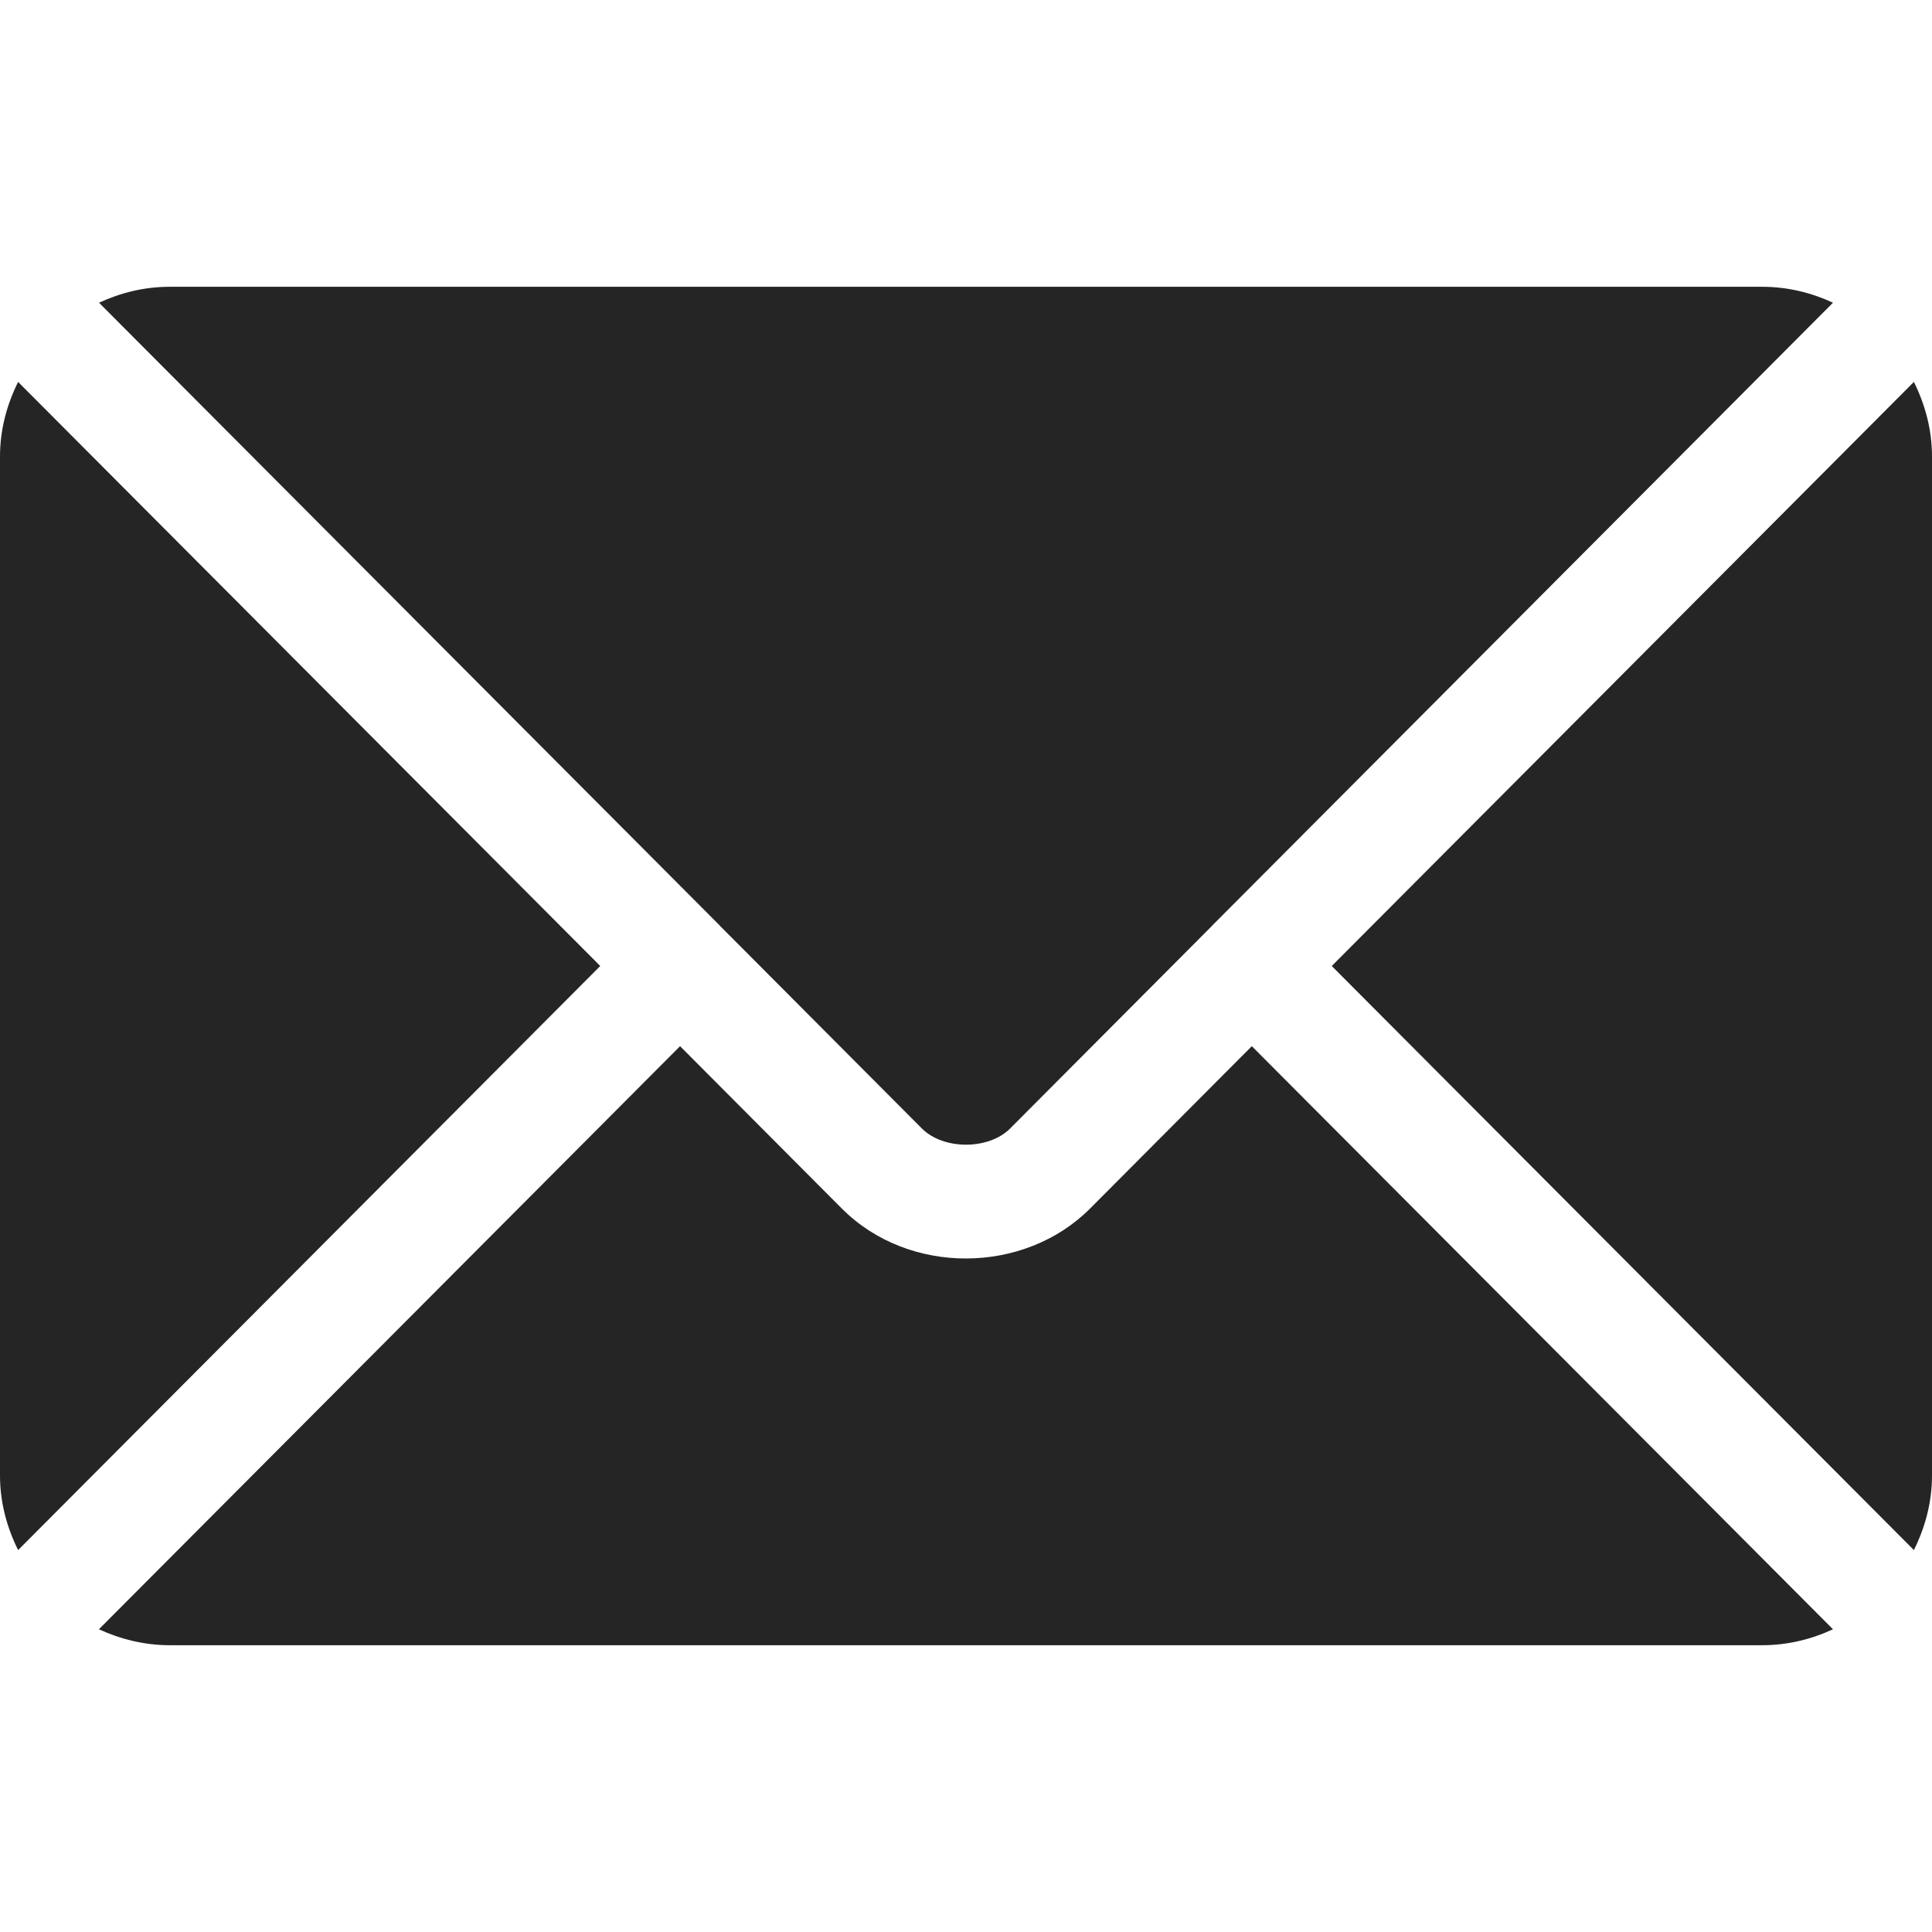 <svg width="16" height="16" viewBox="0 0 16 16" fill="none" xmlns="http://www.w3.org/2000/svg">
<g id="Frame">
<g id="Group">
<path id="Vector" d="M10.367 8.664L9.027 10.009C8.484 10.554 7.528 10.566 6.972 10.009L5.632 8.664L0.819 13.493C0.998 13.575 1.196 13.625 1.406 13.625H14.594C14.803 13.625 15.001 13.576 15.18 13.493L10.367 8.664Z" fill="#252525"/>
<path id="Vector_2" d="M14.594 2.375H1.406C1.196 2.375 0.999 2.424 0.82 2.507L5.963 7.667C5.963 7.668 5.963 7.668 5.964 7.668C5.964 7.668 5.964 7.669 5.964 7.669L7.636 9.347C7.814 9.524 8.186 9.524 8.364 9.347L10.036 7.669C10.036 7.669 10.036 7.668 10.036 7.668C10.036 7.668 10.037 7.668 10.037 7.667L15.18 2.507C15.001 2.424 14.804 2.375 14.594 2.375ZM0.15 3.163C0.057 3.35 0 3.558 0 3.781V12.219C0 12.442 0.057 12.65 0.15 12.837L4.971 8L0.15 3.163ZM15.85 3.163L11.029 8L15.85 12.837C15.943 12.65 16 12.442 16 12.219V3.781C16 3.558 15.943 3.35 15.85 3.163Z" fill="#252525"/>
</g>
</g>
</svg>
